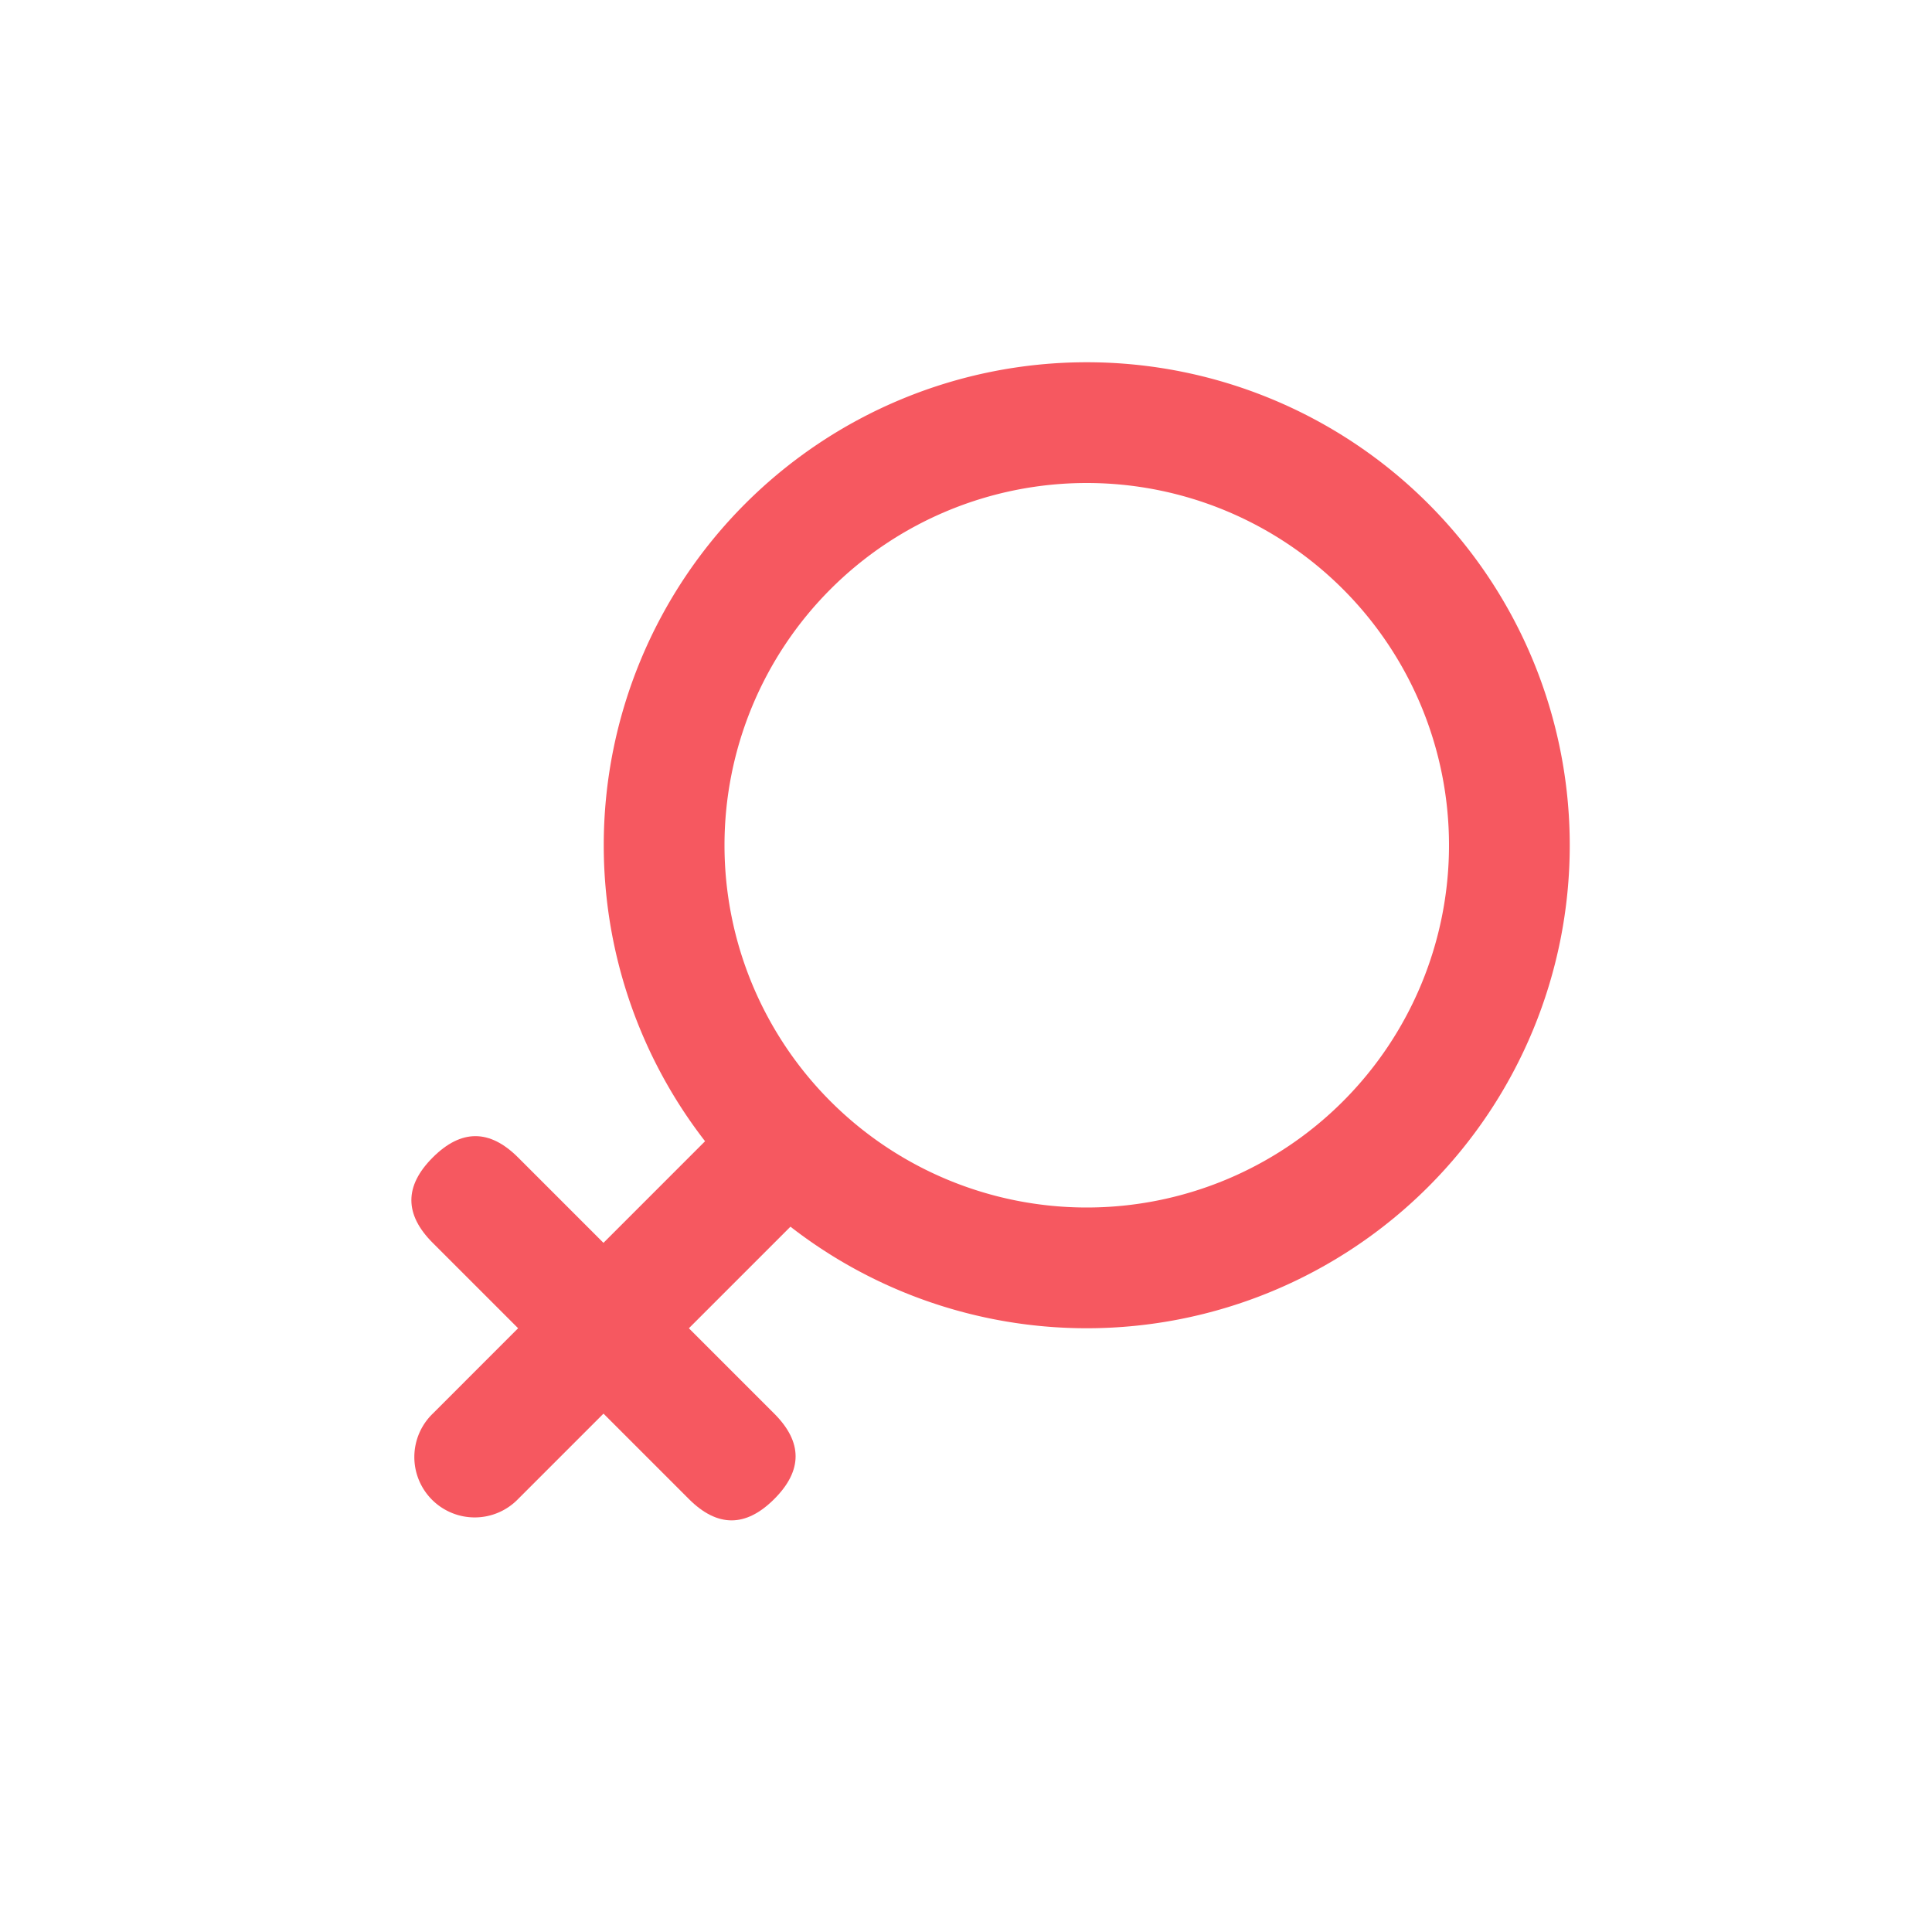 <?xml version="1.0" standalone="no"?><!DOCTYPE svg PUBLIC "-//W3C//DTD SVG 1.1//EN" "http://www.w3.org/Graphics/SVG/1.1/DTD/svg11.dtd"><svg t="1588907503993" class="icon" viewBox="0 0 1024 1024" version="1.1" xmlns="http://www.w3.org/2000/svg" p-id="9083" xmlns:xlink="http://www.w3.org/1999/xlink" width="32" height="32"><defs><style type="text/css"></style></defs><path d="M576 192a256 256 0 1 1 0 512 256 256 0 0 1 0-512z m0 64a192 192 0 1 0 0 384 192 192 0 0 0 0-384z" fill="#F65860" p-id="9084"></path><path d="M387.712 590.848l45.312 45.248-158.4 158.4a32 32 0 1 1-45.248-45.248l158.336-158.4z" fill="#F65860" p-id="9085"></path><path d="M251.979 590.867m-22.627 22.627l0 0q-22.627 22.627 0 45.255l135.765 135.765q22.627 22.627 45.255 0l0 0q22.627-22.627 0-45.255l-135.765-135.765q-22.627-22.627-45.255 0Z" fill="#F65860" p-id="9086"></path></svg>